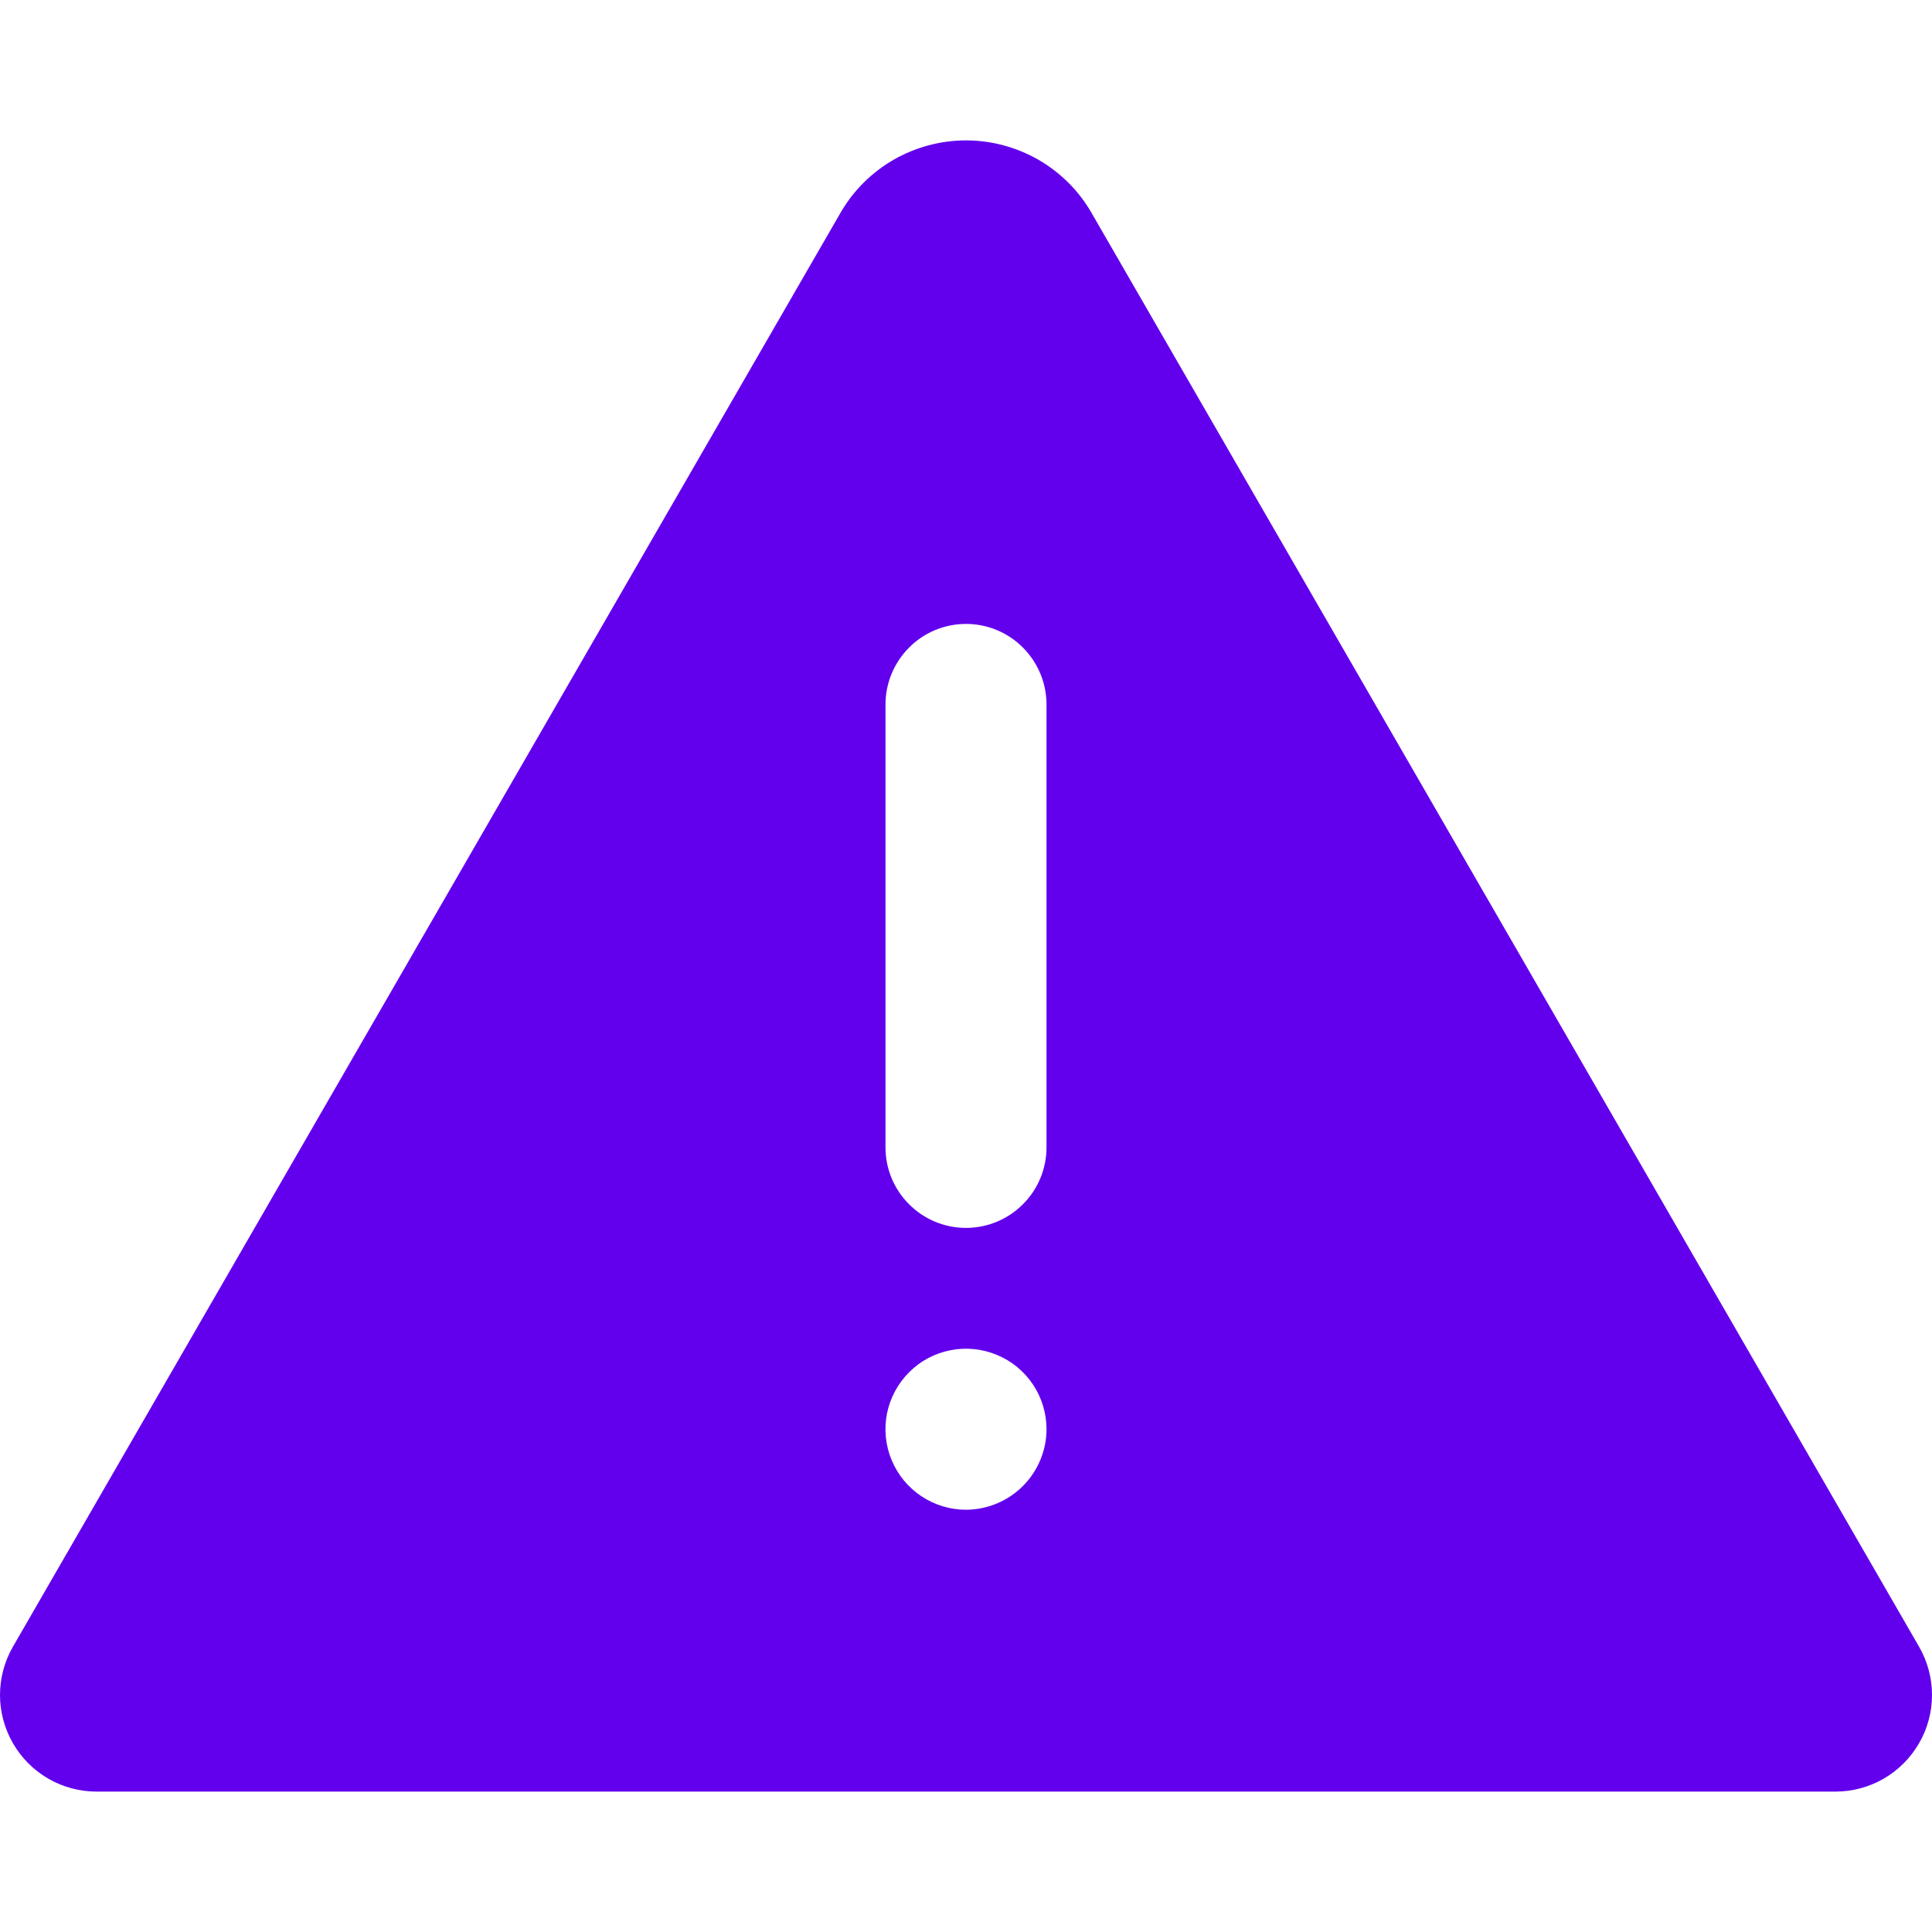 <svg width="18" height="18" viewBox="0 0 18 18" fill="none" xmlns="http://www.w3.org/2000/svg">
<path d="M17.879 15.341L10.17 1.984C10.052 1.778 9.881 1.608 9.676 1.489C9.47 1.371 9.237 1.308 9 1.308C8.763 1.308 8.53 1.371 8.324 1.489C8.119 1.608 7.948 1.778 7.83 1.984L0.121 15.341C0.042 15.478 8.92805e-05 15.633 1.42887e-07 15.792C-8.89947e-05 15.95 0.042 16.105 0.121 16.242C0.2 16.379 0.314 16.493 0.451 16.572C0.588 16.651 0.743 16.692 0.901 16.692H17.099C17.257 16.692 17.412 16.651 17.549 16.572C17.686 16.493 17.8 16.379 17.879 16.242C17.959 16.105 18 15.95 18 15.792C18 15.633 17.958 15.478 17.879 15.341V15.341ZM9 14.066C8.852 14.066 8.707 14.022 8.583 13.939C8.46 13.857 8.364 13.74 8.307 13.603C8.25 13.466 8.235 13.315 8.264 13.169C8.293 13.024 8.365 12.89 8.47 12.785C8.574 12.68 8.708 12.609 8.854 12.58C8.999 12.551 9.15 12.566 9.287 12.623C9.424 12.679 9.541 12.775 9.624 12.899C9.706 13.022 9.75 13.167 9.75 13.316C9.75 13.514 9.67 13.705 9.53 13.845C9.389 13.986 9.199 14.065 9 14.066V14.066ZM9.75 10.69C9.75 10.889 9.671 11.08 9.53 11.22C9.39 11.361 9.199 11.44 9 11.44C8.801 11.44 8.61 11.361 8.47 11.22C8.329 11.08 8.25 10.889 8.25 10.69V6.564C8.25 6.365 8.329 6.174 8.47 6.033C8.61 5.892 8.801 5.813 9 5.813C9.199 5.813 9.39 5.892 9.53 6.033C9.671 6.174 9.75 6.365 9.75 6.564V10.69Z" fill="#6200EE"/>
</svg>
